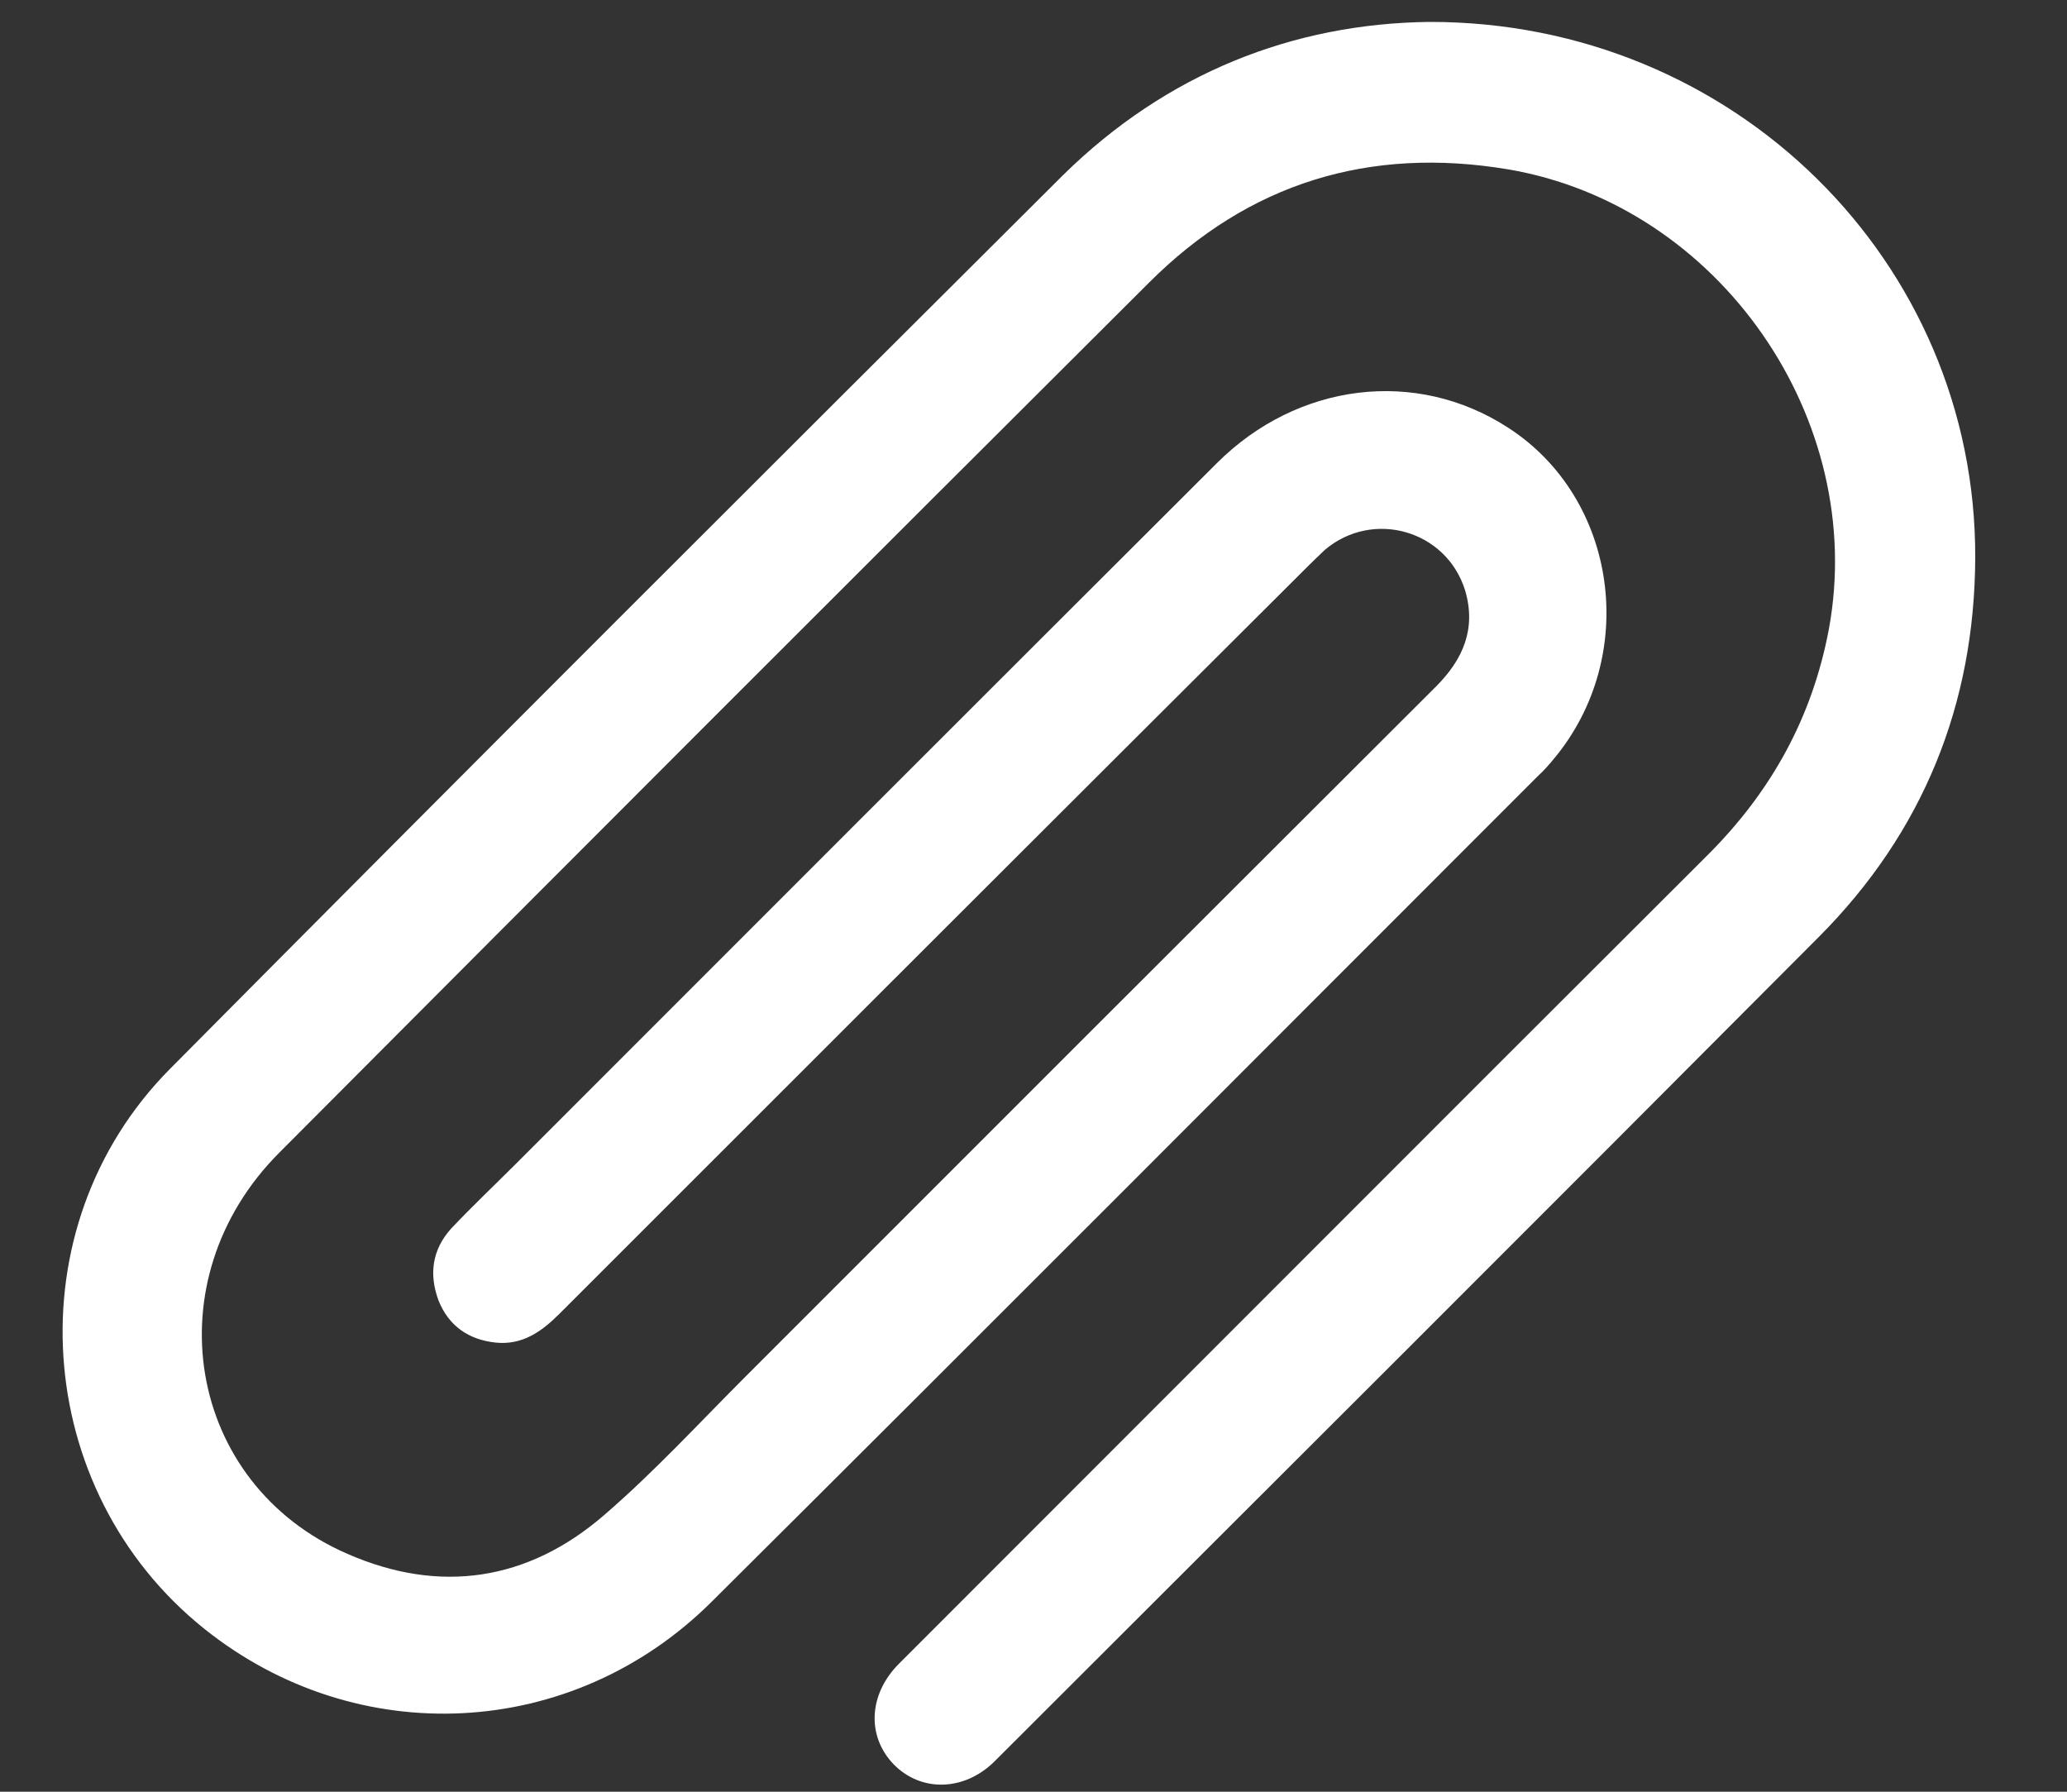 <svg width="15" height="13" viewBox="0 0 15 13" fill="none" xmlns="http://www.w3.org/2000/svg">
<rect x="0" y="0" width="15" height="13" fill="#333333" stroke="none"/>
<path d="M10.371 0.159C12.586 0.155 14.342 1.903 14.334 4.047C14.33 5.113 13.954 6.039 13.202 6.795C11.21 8.795 9.214 10.786 7.219 12.778C7 12.997 6.686 13.005 6.487 12.803C6.289 12.6 6.301 12.294 6.524 12.071C8.483 10.113 10.437 8.154 12.396 6.2C12.855 5.741 13.152 5.204 13.272 4.564C13.553 3.039 12.475 1.49 10.946 1.229C9.937 1.06 9.061 1.328 8.338 2.051C6.231 4.151 4.128 6.254 2.029 8.361C1.103 9.286 1.351 10.766 2.521 11.274C3.19 11.567 3.83 11.472 4.384 10.993C4.748 10.679 5.074 10.324 5.413 9.985C7.082 8.315 8.752 6.646 10.421 4.981C10.619 4.783 10.714 4.56 10.632 4.283C10.495 3.845 9.962 3.696 9.615 3.989C9.574 4.027 9.533 4.068 9.491 4.109C7.677 5.915 5.868 7.725 4.058 9.534C3.93 9.662 3.789 9.762 3.595 9.741C3.401 9.72 3.256 9.621 3.182 9.435C3.112 9.245 3.136 9.068 3.273 8.915C3.426 8.753 3.587 8.601 3.744 8.444C5.438 6.749 7.132 5.055 8.83 3.361C9.417 2.775 10.276 2.671 10.941 3.101C11.739 3.613 11.9 4.758 11.276 5.506C11.239 5.551 11.202 5.593 11.161 5.63C9.165 7.625 7.169 9.629 5.165 11.621C4.153 12.629 2.591 12.704 1.484 11.819C0.227 10.815 0.095 8.906 1.231 7.758C3.384 5.588 5.549 3.427 7.714 1.271C8.466 0.531 9.384 0.171 10.371 0.159Z" fill="white"/>
</svg>
